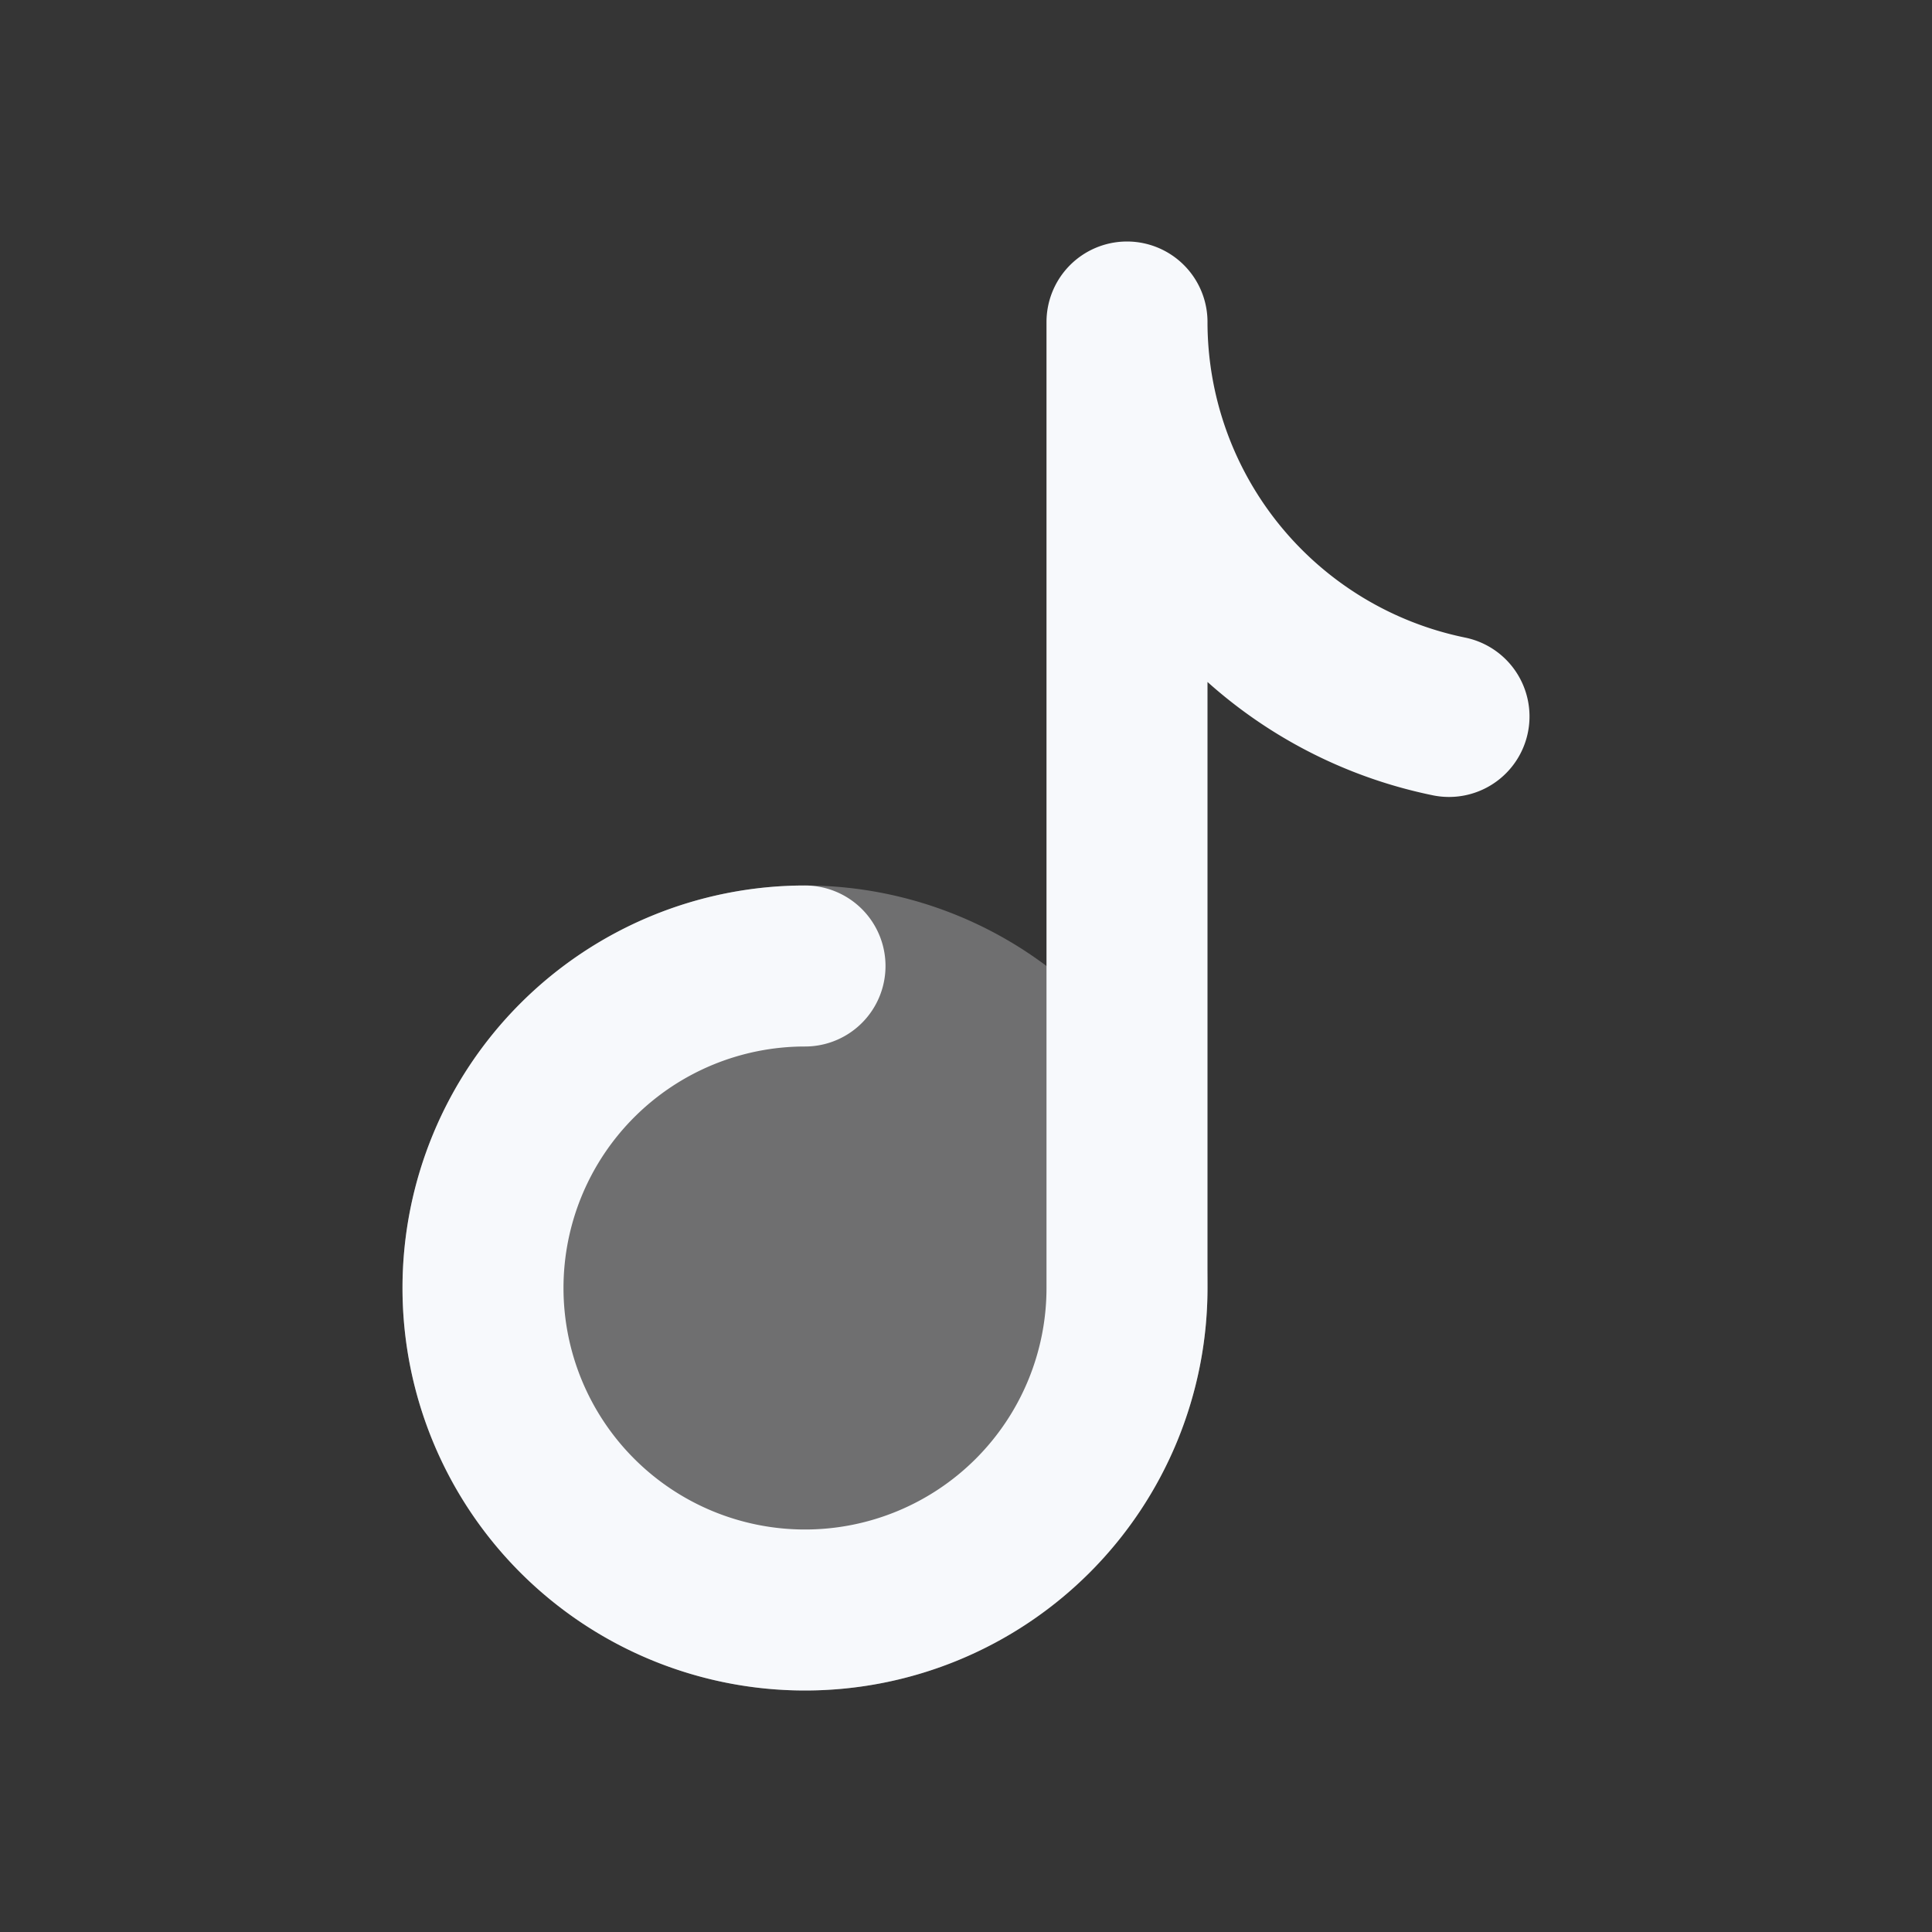 <svg xmlns="http://www.w3.org/2000/svg" width="24" height="24" fill="none"><rect width="100%" height="100%" fill="#333333" stroke="none"/><path fill="#fff" fill-opacity=".01" d="M24 0v24H0V0z"/><path fill="#F7F9FC" fill-rule="evenodd" d="M5 16a5 5 0 1 1 10 0 5 5 0 0 1-10 0" clip-rule="evenodd" opacity=".3"/><path stroke="#F7F9FC" stroke-linecap="round" stroke-linejoin="round" stroke-width="2" d="M10 12a4 4 0 1 0 4 4V4a5.004 5.004 0 0 0 4 4.9"/></svg>